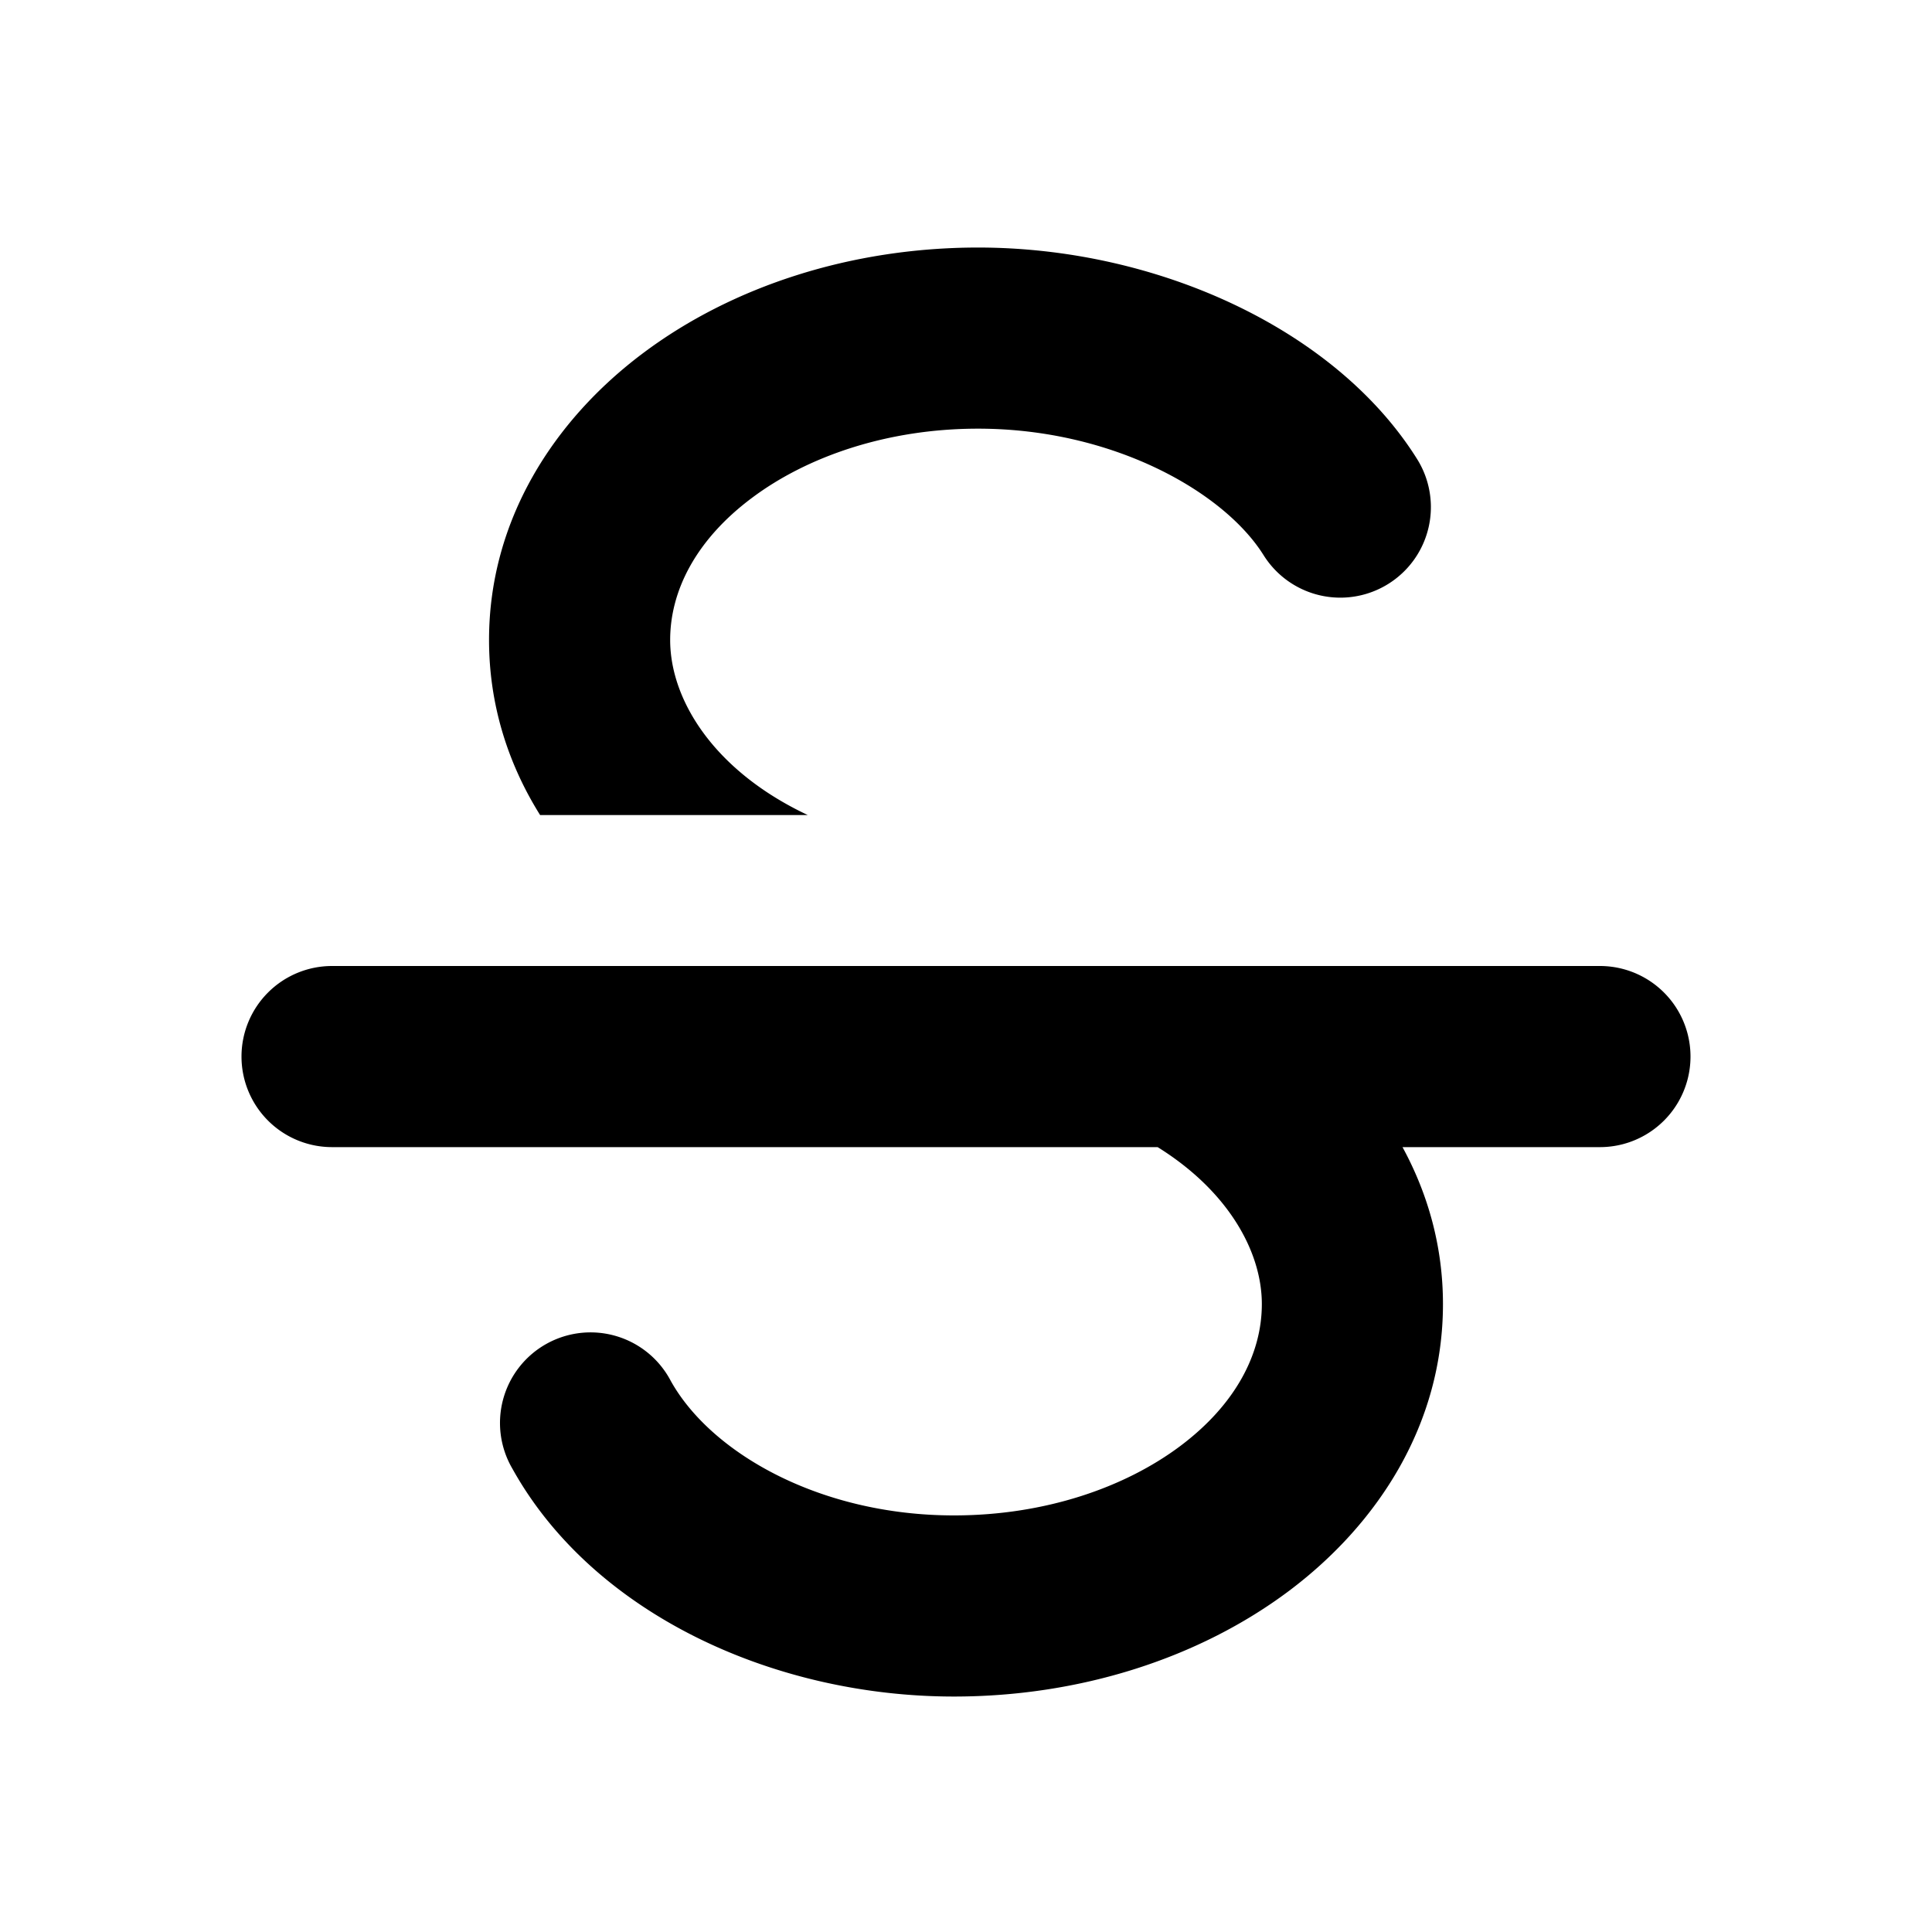 <svg xmlns="http://www.w3.org/2000/svg" xmlns:xlink="http://www.w3.org/1999/xlink" viewBox="0 0 16 16"><path d="M5.55 5.3c0-.412.218-.833.675-1.175.458-.344 1.122-.575 1.875-.575 1.116 0 2.036.523 2.364 1.047a.75.75 0 1 0 1.272-.795C11.063 2.727 9.584 2.05 8.1 2.05c-1.047 0-2.034.319-2.775.875C4.582 3.482 4.05 4.312 4.05 5.3c0 .532.155 1.022.423 1.45H6.69c-.774-.364-1.14-.951-1.14-1.45M2 8.75A.75.75 0 0 1 2.75 8h10.5a.75.75 0 0 1 0 1.5h-1.635c.213.391.335.828.335 1.3 0 .988-.532 1.817-1.275 2.375-.742.556-1.728.875-2.775.875-1.489 0-2.987-.683-3.656-1.886a.75.75 0 1 1 1.311-.728c.332.596 1.234 1.114 2.345 1.114.753 0 1.416-.231 1.875-.575.457-.343.675-.763.675-1.175 0-.435-.279-.937-.863-1.3H2.75A.75.75 0 0 1 2 8.75" fill="currentColor"/></svg>